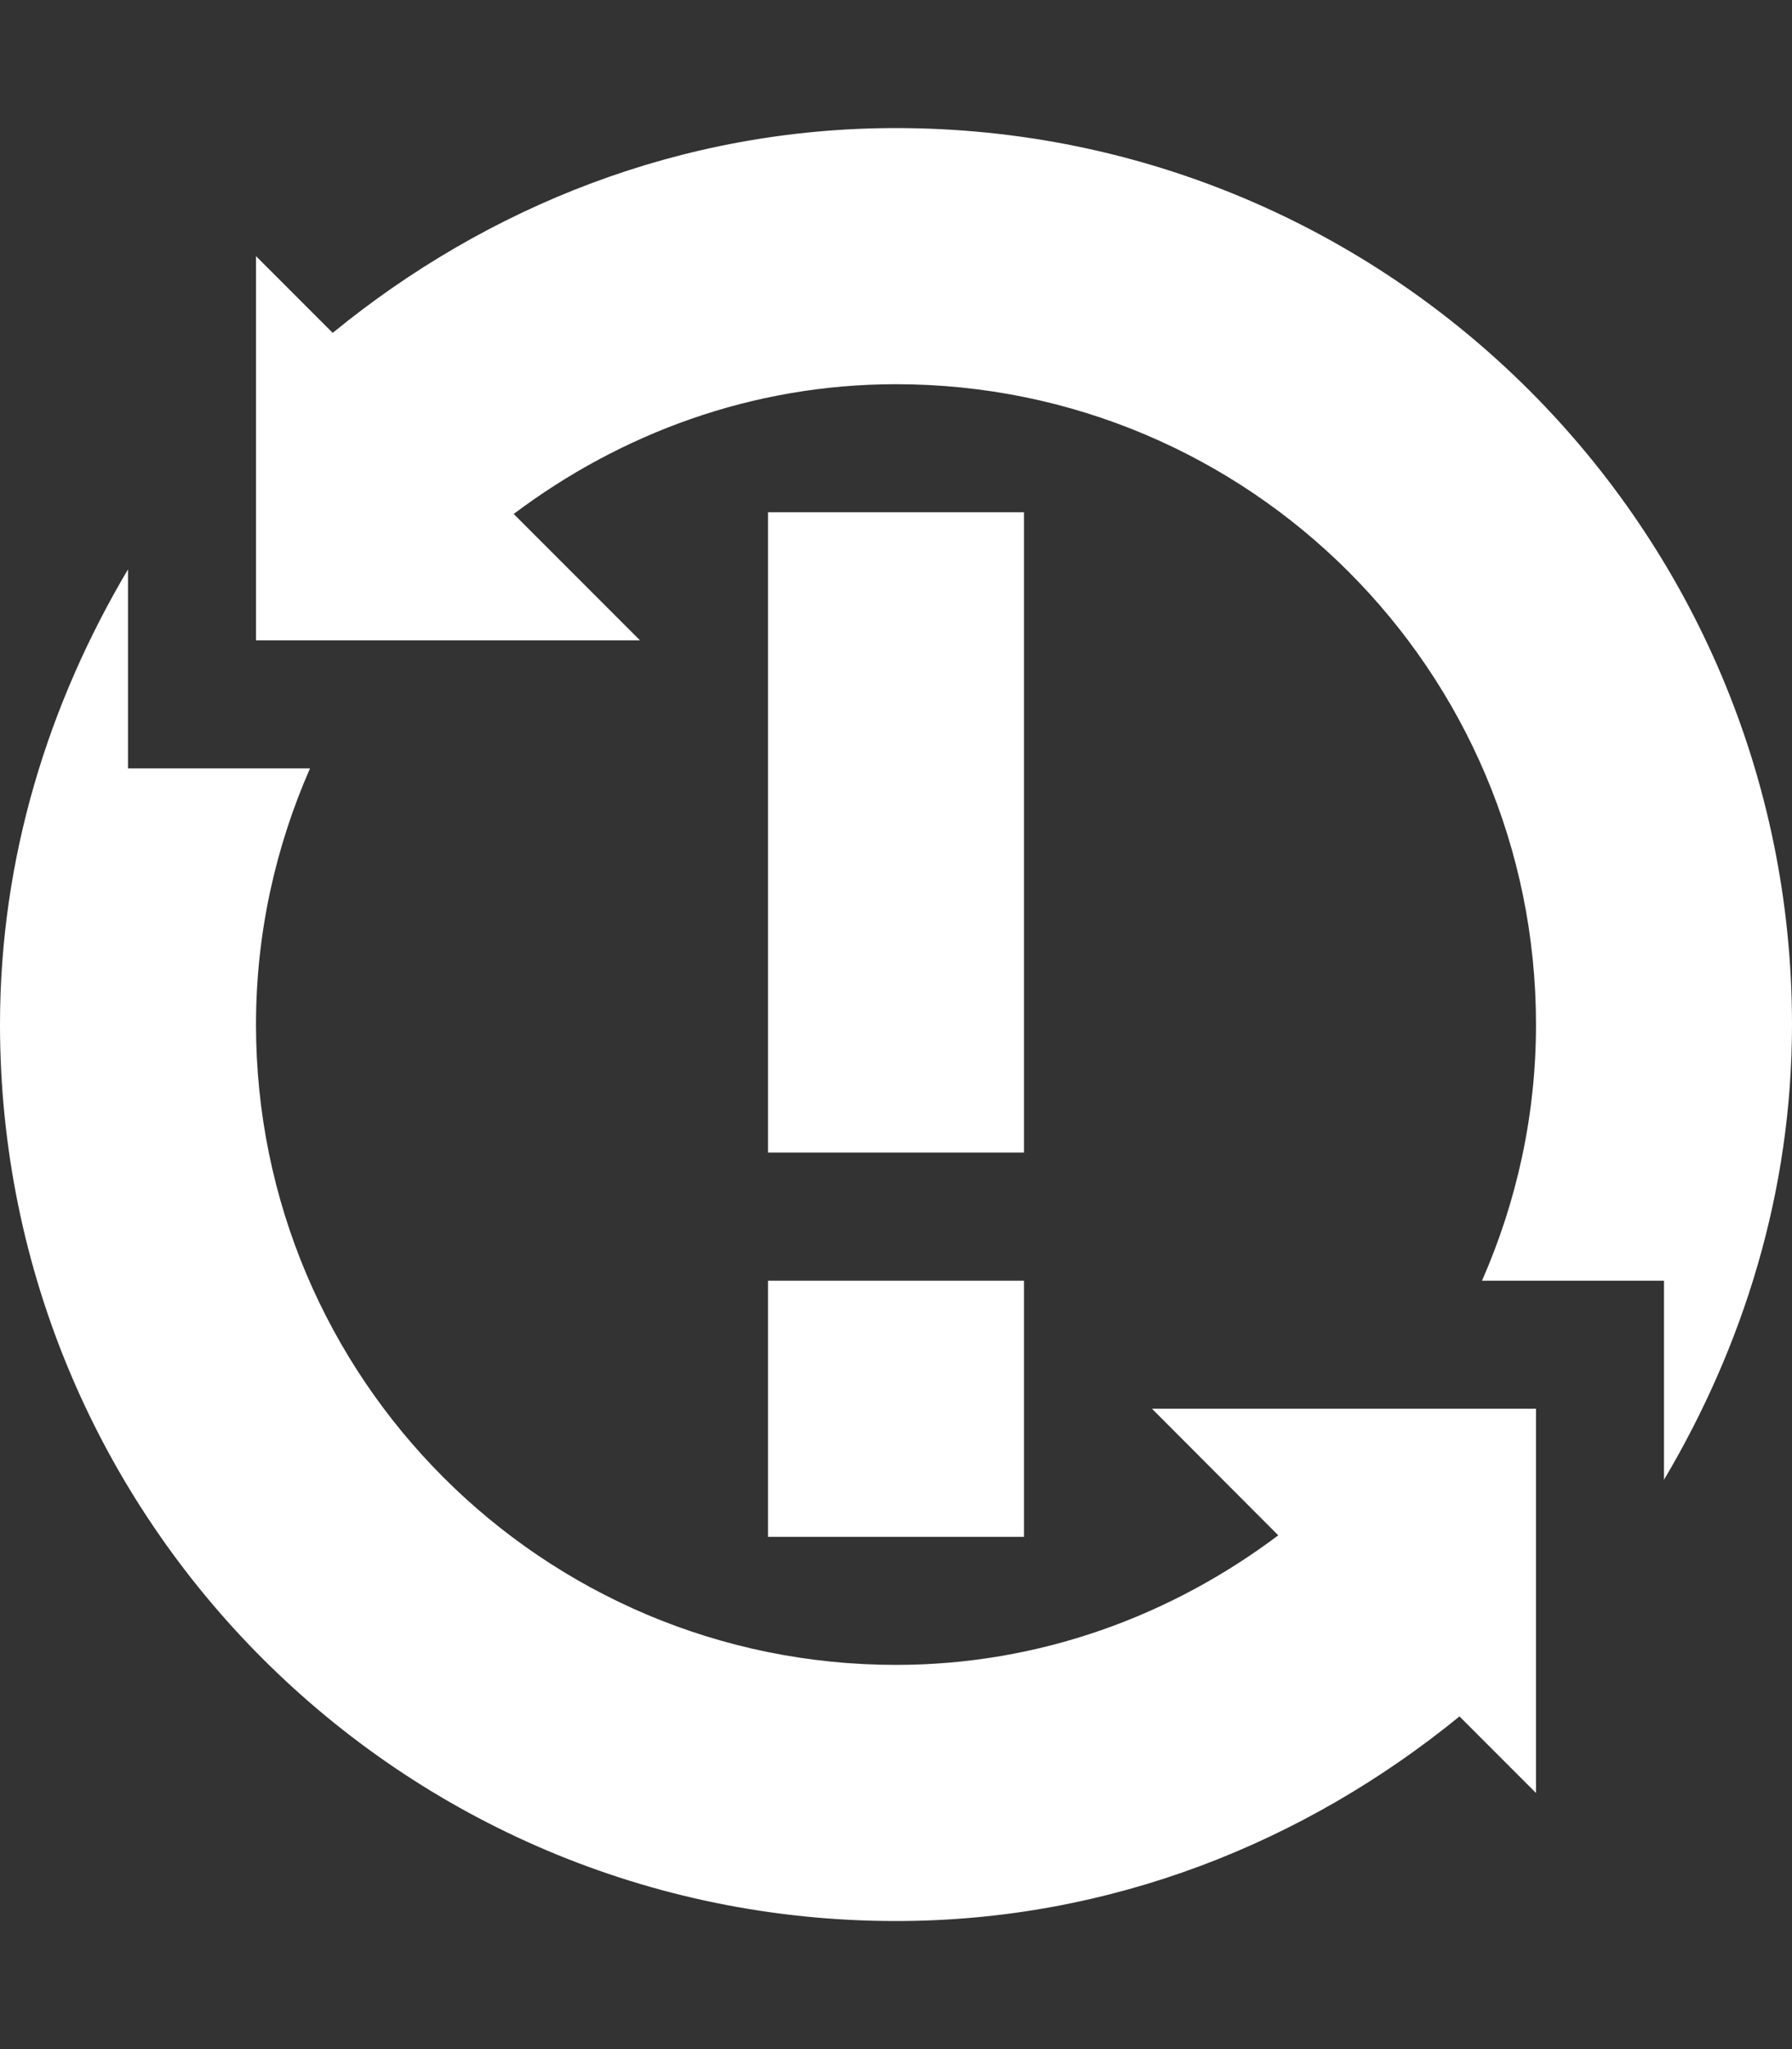 <?xml version="1.0" ?><svg height="1024" width="896" xmlns="http://www.w3.org/2000/svg"><rect width="100%" height="100%" fill="#333333" stroke="none"/><path fill="#FFF" d="M639.125 767.25C585.75 807.375 520 832 448 832c-176.781 0-320-143.25-320-320 0-45.562 9.781-88.781 27-128H64v-99.469C24.312 351.438 0 428.594 0 512c0 247.438 200.562 448 448 448 107.375 0 204.5-39.312 281.75-102.25L768 896V704H576L639.125 767.25zM384 768h128V640H384V768zM512 256H384v320h128V256zM896 512c0-247.438-200.562-448-448-448-107.406 0-204.531 39.312-281.656 102.344L128 128v192h192l-63.156-63.156C310.281 216.688 376 192 448 192c176.75 0 320 143.219 320 320 0 45.562-9.75 88.75-27 128h91v99.5C871.688 672.562 896 595.5 896 512z"/></svg>
